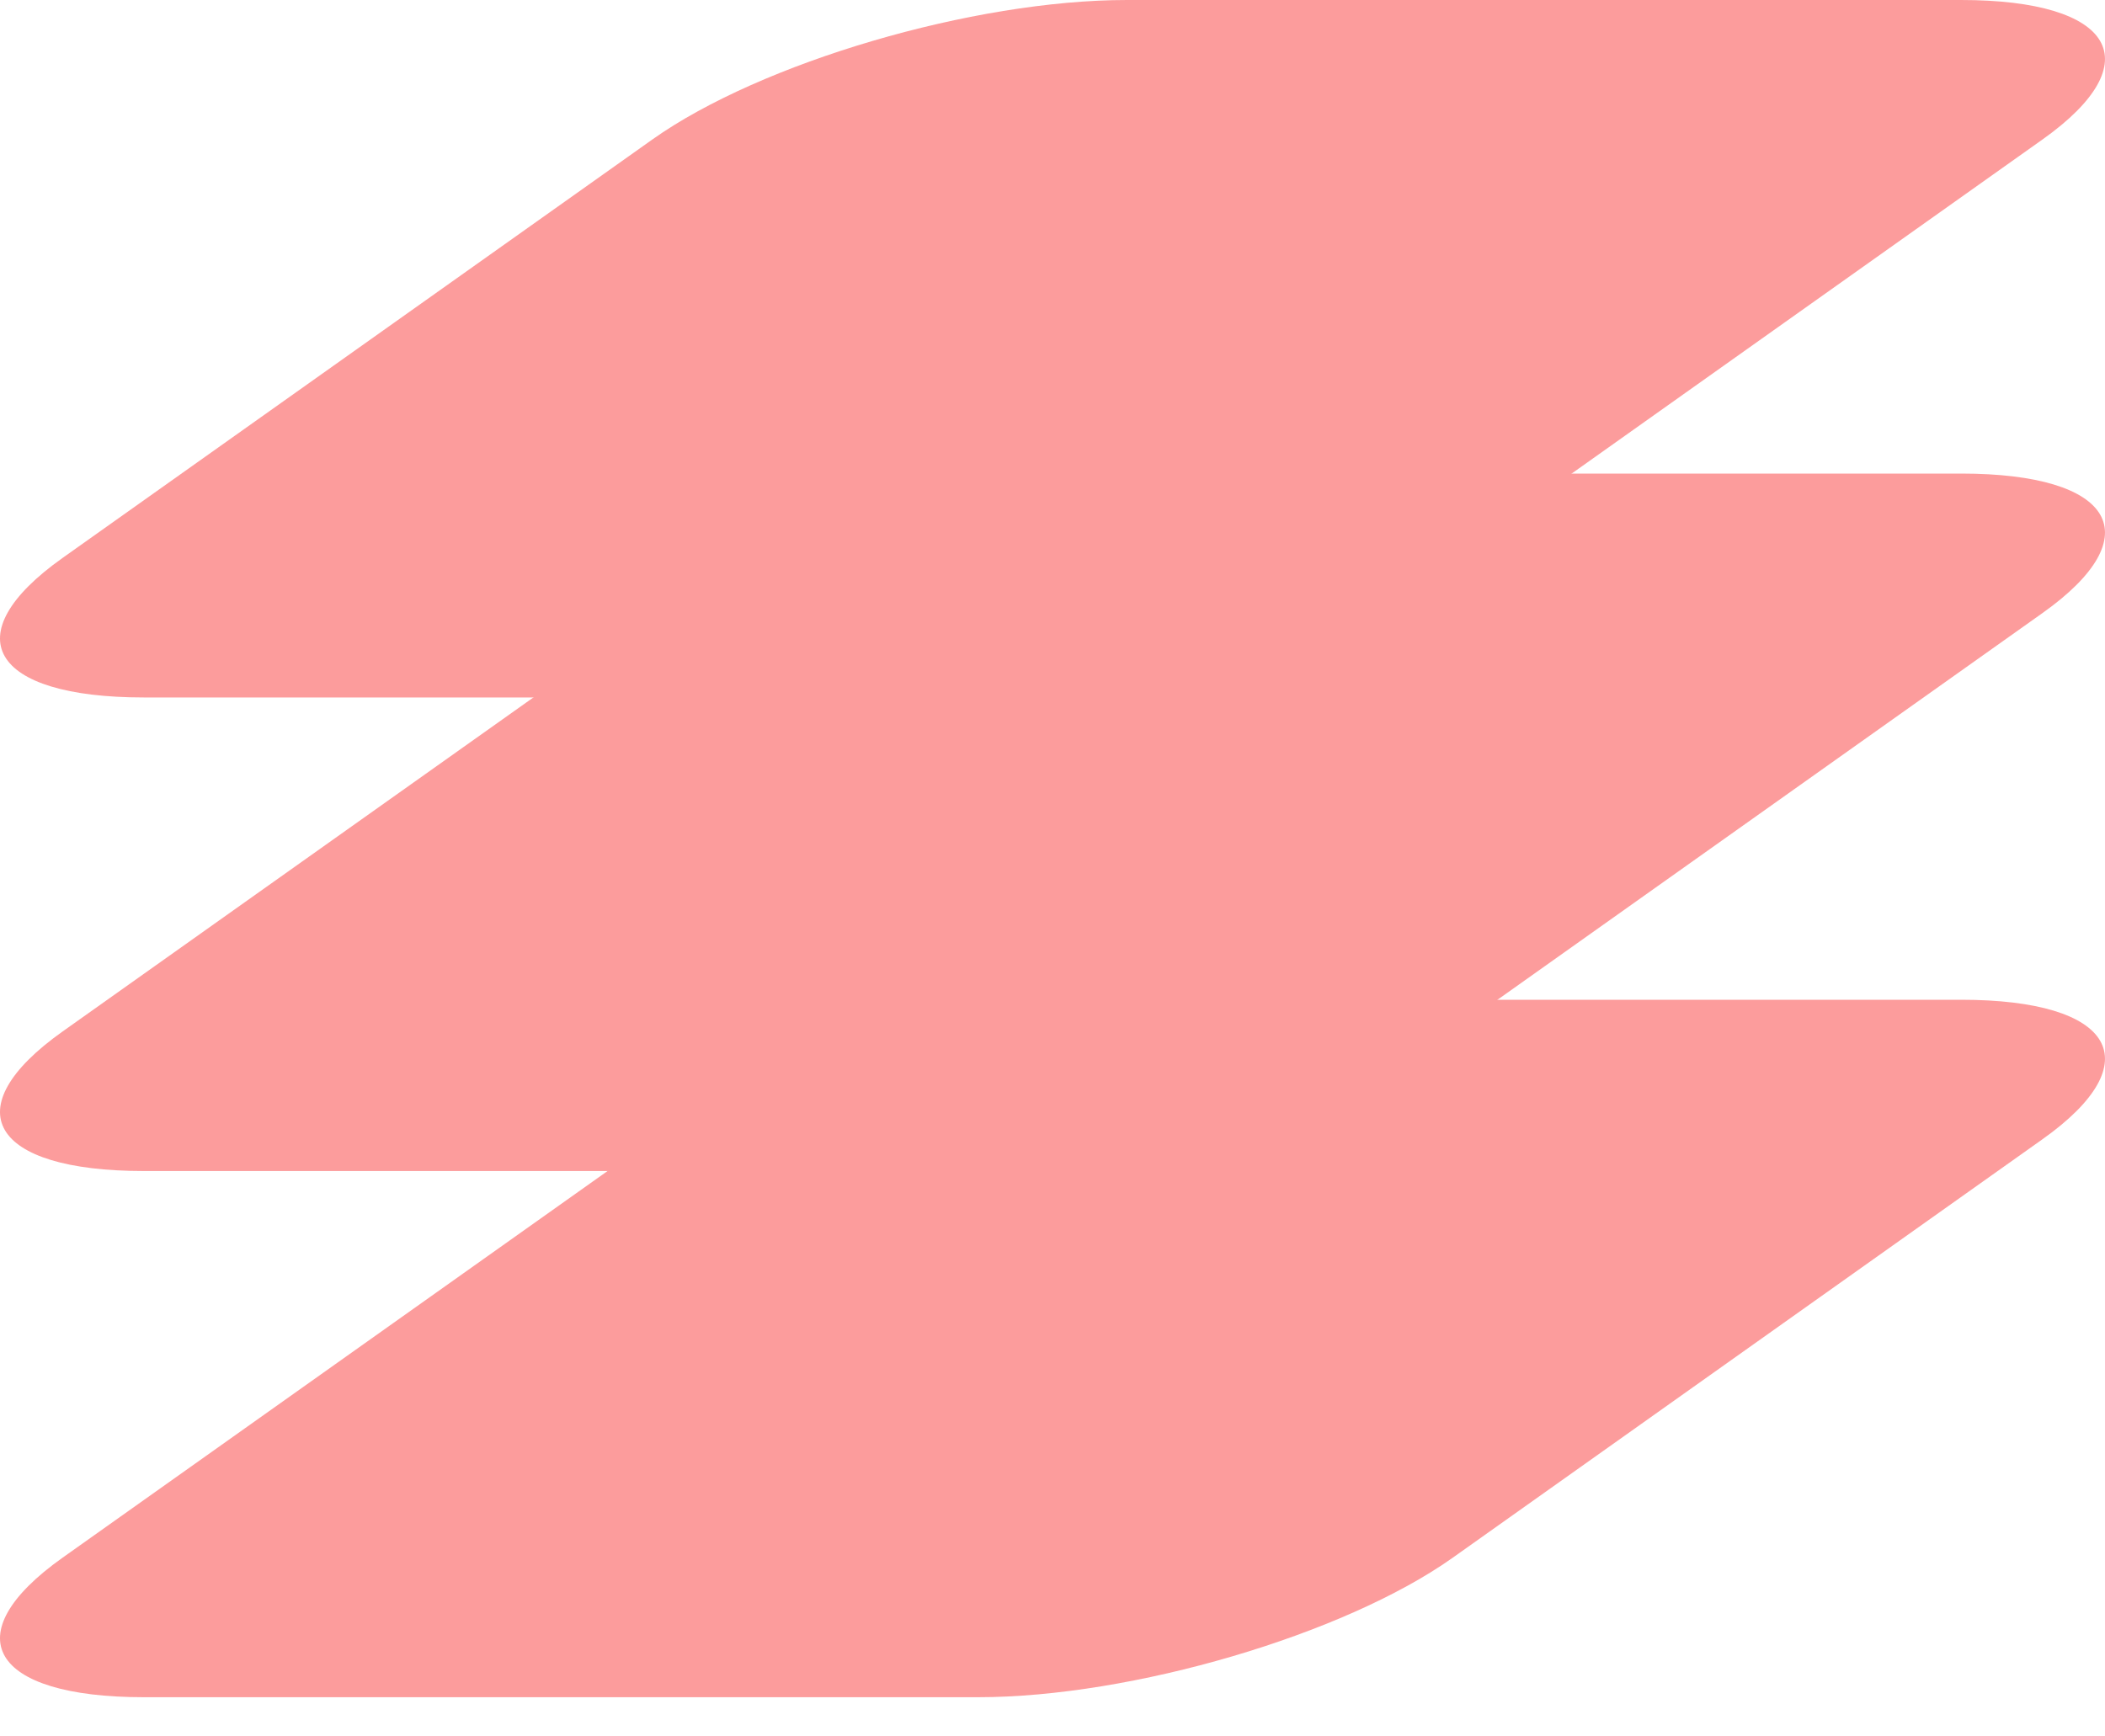 <svg width="40" height="33" viewBox="0 0 40 33" fill="none" xmlns="http://www.w3.org/2000/svg">
<path d="M12.396 21.651C14.459 20.187 18.497 19 21.415 19H37.265C40.182 19 40.875 20.187 38.812 21.651L27.605 29.604C25.541 31.068 21.503 32.255 18.585 32.255H2.735C-0.183 32.255 -0.875 31.068 1.188 29.604L12.396 21.651Z" fill="#FC9C9C"/>
<path d="M12.396 11.651C14.459 10.187 18.497 9 21.415 9H37.265C40.182 9 40.875 10.187 38.812 11.651L27.605 19.604C25.541 21.068 21.503 22.255 18.585 22.255H2.735C-0.183 22.255 -0.875 21.068 1.188 19.604L12.396 11.651Z" fill="#FC9C9C"/>
<path d="M12.396 2.651C14.459 1.187 18.497 0 21.415 0H37.265C40.182 0 40.875 1.187 38.812 2.651L27.605 10.604C25.541 12.068 21.503 13.255 18.585 13.255H2.735C-0.183 13.255 -0.875 12.068 1.188 10.604L12.396 2.651Z" fill="#FC9C9C"/>
</svg>

